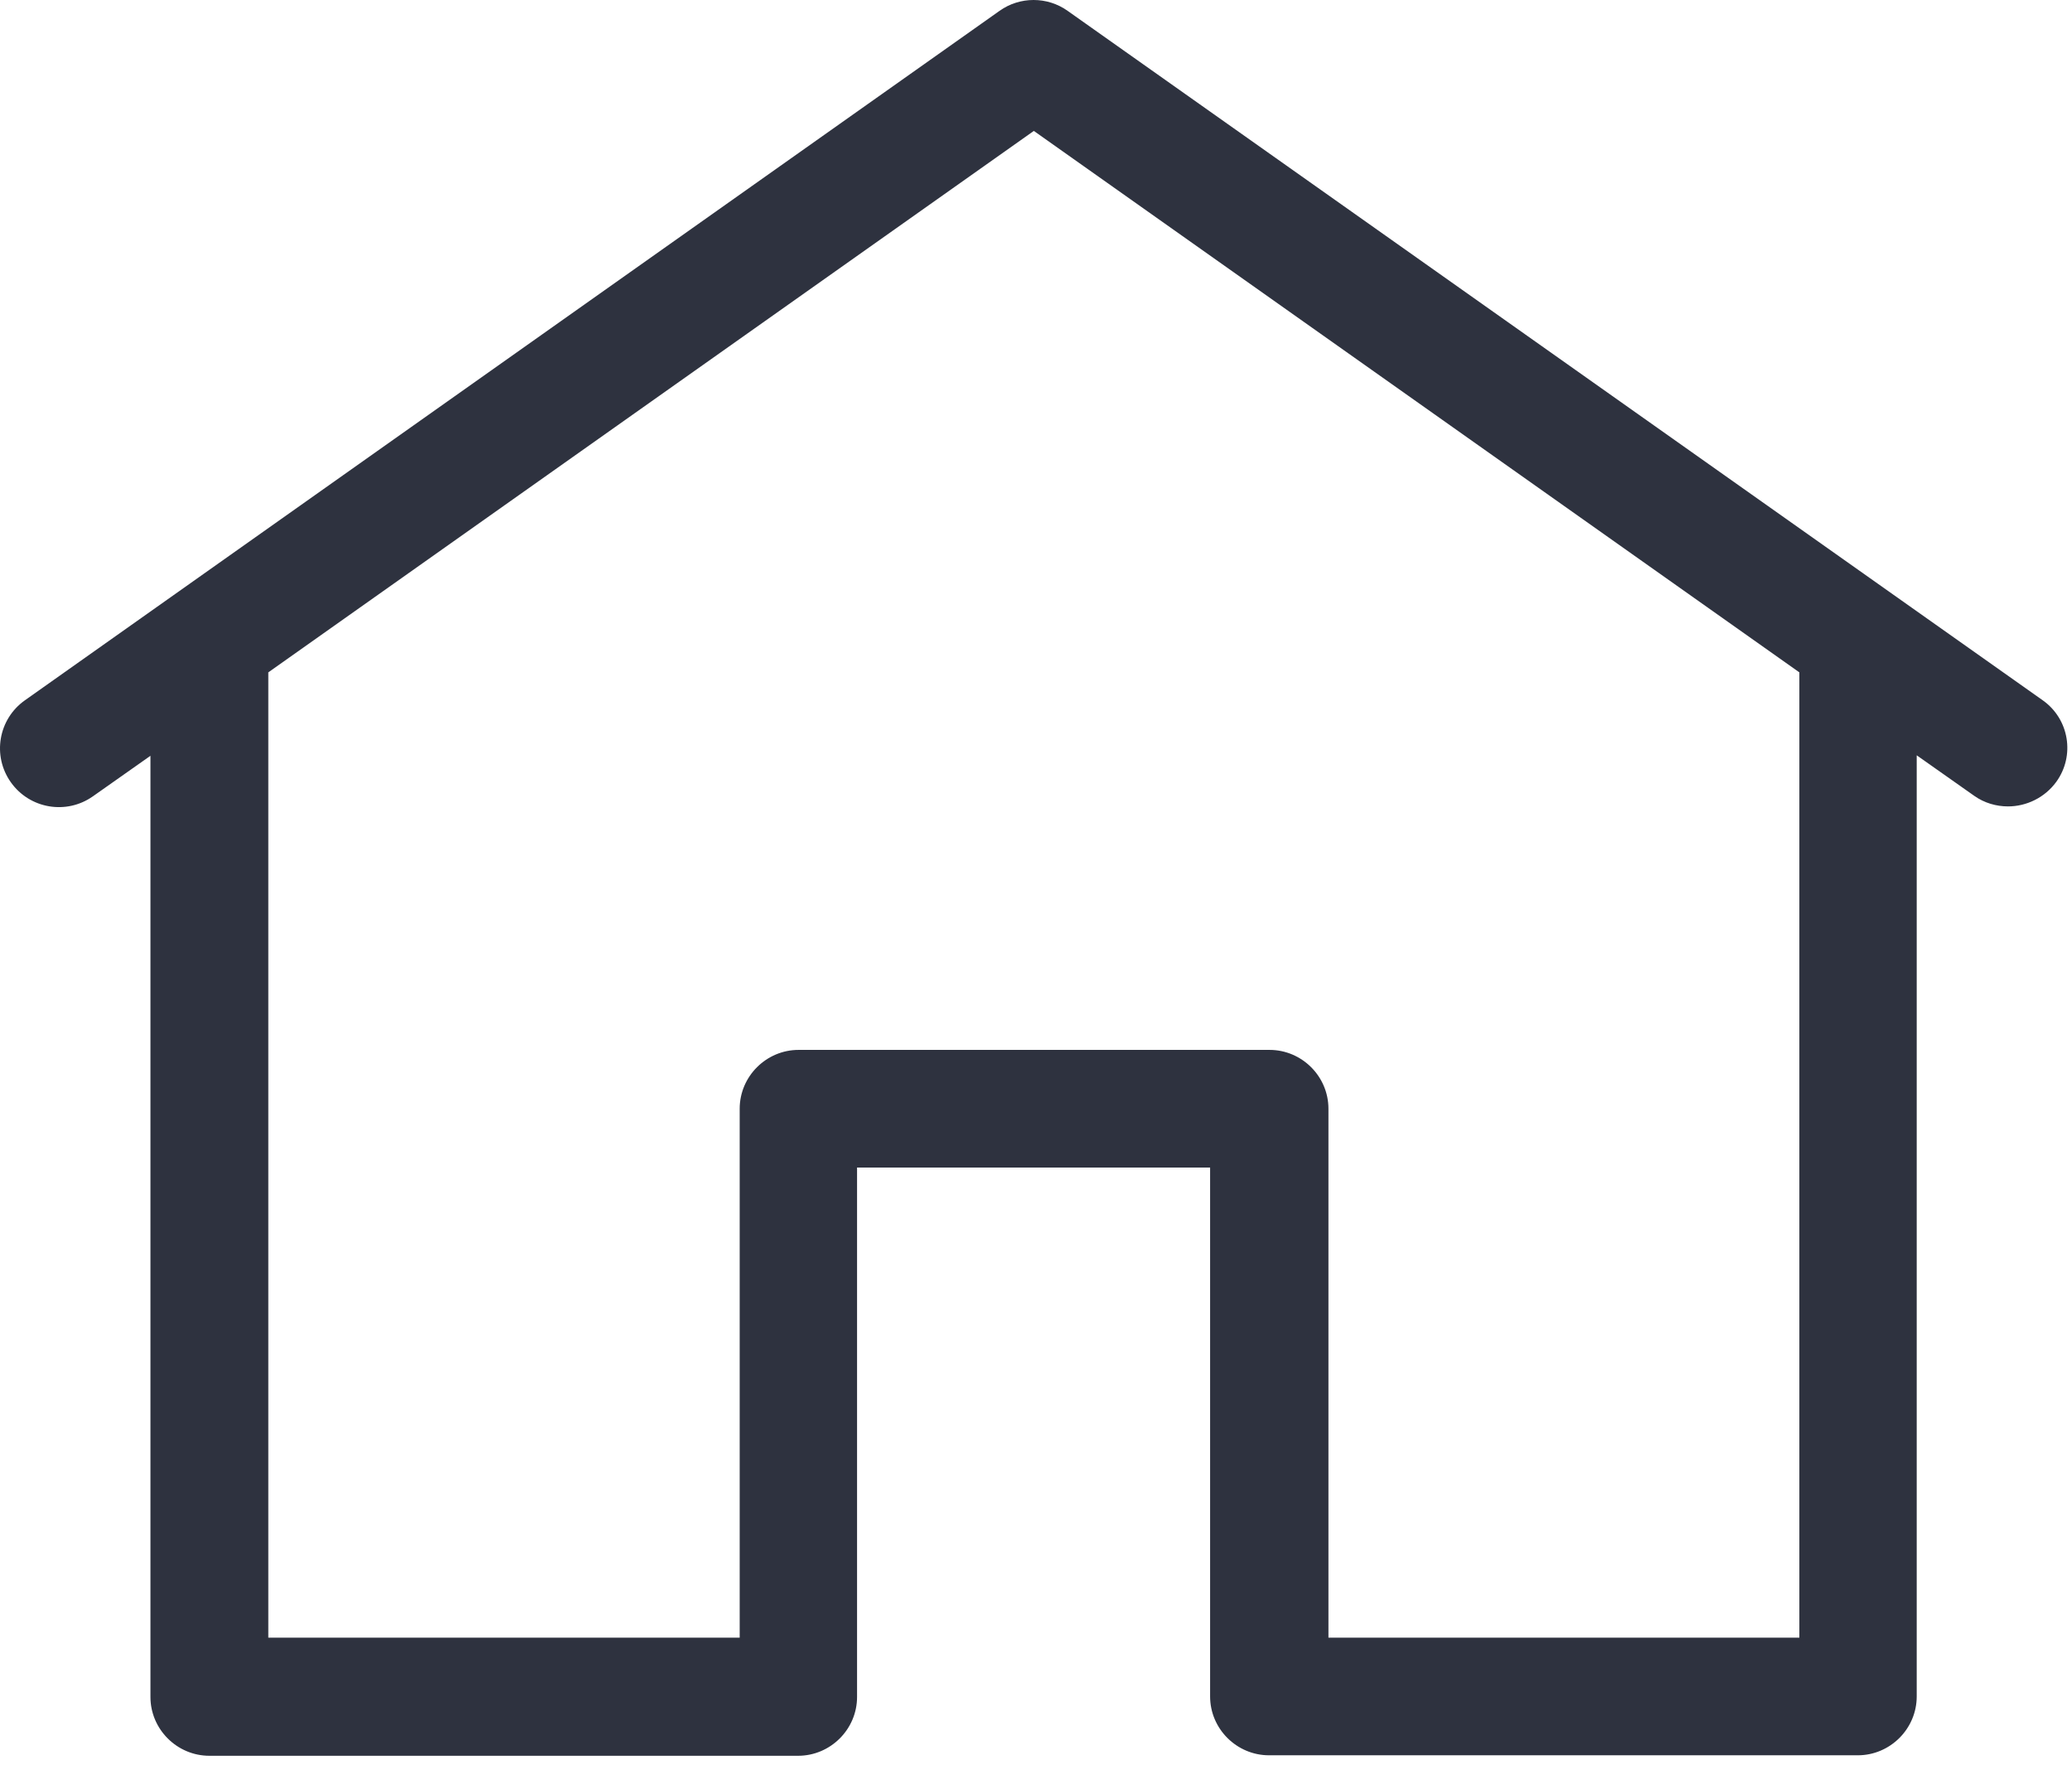 <?xml version="1.0" encoding="UTF-8"?>
<svg width="108px" height="92px" viewBox="0 0 108 92" version="1.1" xmlns="http://www.w3.org/2000/svg" xmlns:xlink="http://www.w3.org/1999/xlink">
    <!-- Generator: Sketch 41.2 (35397) - http://www.bohemiancoding.com/sketch -->
    <title>home</title>
    <desc>Created with Sketch.</desc>
    <defs></defs>
    <g id="Page-2" stroke="none" stroke-width="1" fill="none" fill-rule="evenodd">
        <g id="icons" transform="translate(-1202, -1206)" fill="#2E323F">
            <g id="home" transform="translate(1202, 1206)">
                <path d="M106.477,36.511 L55.649,0.566 C54.591,-0.189 53.157,-0.189 52.099,0.566 L1.296,36.511 C-0.088,37.491 -0.415,39.402 0.566,40.784 C1.548,42.167 3.461,42.493 4.846,41.513 L7.842,39.402 L7.842,88.468 C7.842,90.152 9.226,91.535 10.913,91.535 L41.601,91.535 C43.288,91.535 44.673,90.152 44.673,88.468 L44.673,60.868 L63.075,60.868 L63.075,88.443 C63.075,90.127 64.46,91.51 66.147,91.51 L96.835,91.51 C98.522,91.51 99.906,90.127 99.906,88.443 L99.906,39.377 L102.902,41.488 C103.431,41.865 104.06,42.041 104.664,42.041 C105.621,42.041 106.578,41.589 107.182,40.759 C108.164,39.402 107.861,37.491 106.477,36.511 Z M93.789,85.377 L69.243,85.377 L69.243,57.802 C69.243,56.117 67.859,54.735 66.172,54.735 L41.626,54.735 C39.94,54.735 38.555,56.117 38.555,57.802 L38.555,85.377 L13.985,85.377 L13.985,35.053 L53.887,6.825 L93.789,35.053 L93.789,85.377 Z" id="Shape"></path>
            </g>
        </g>
    </g>
</svg>